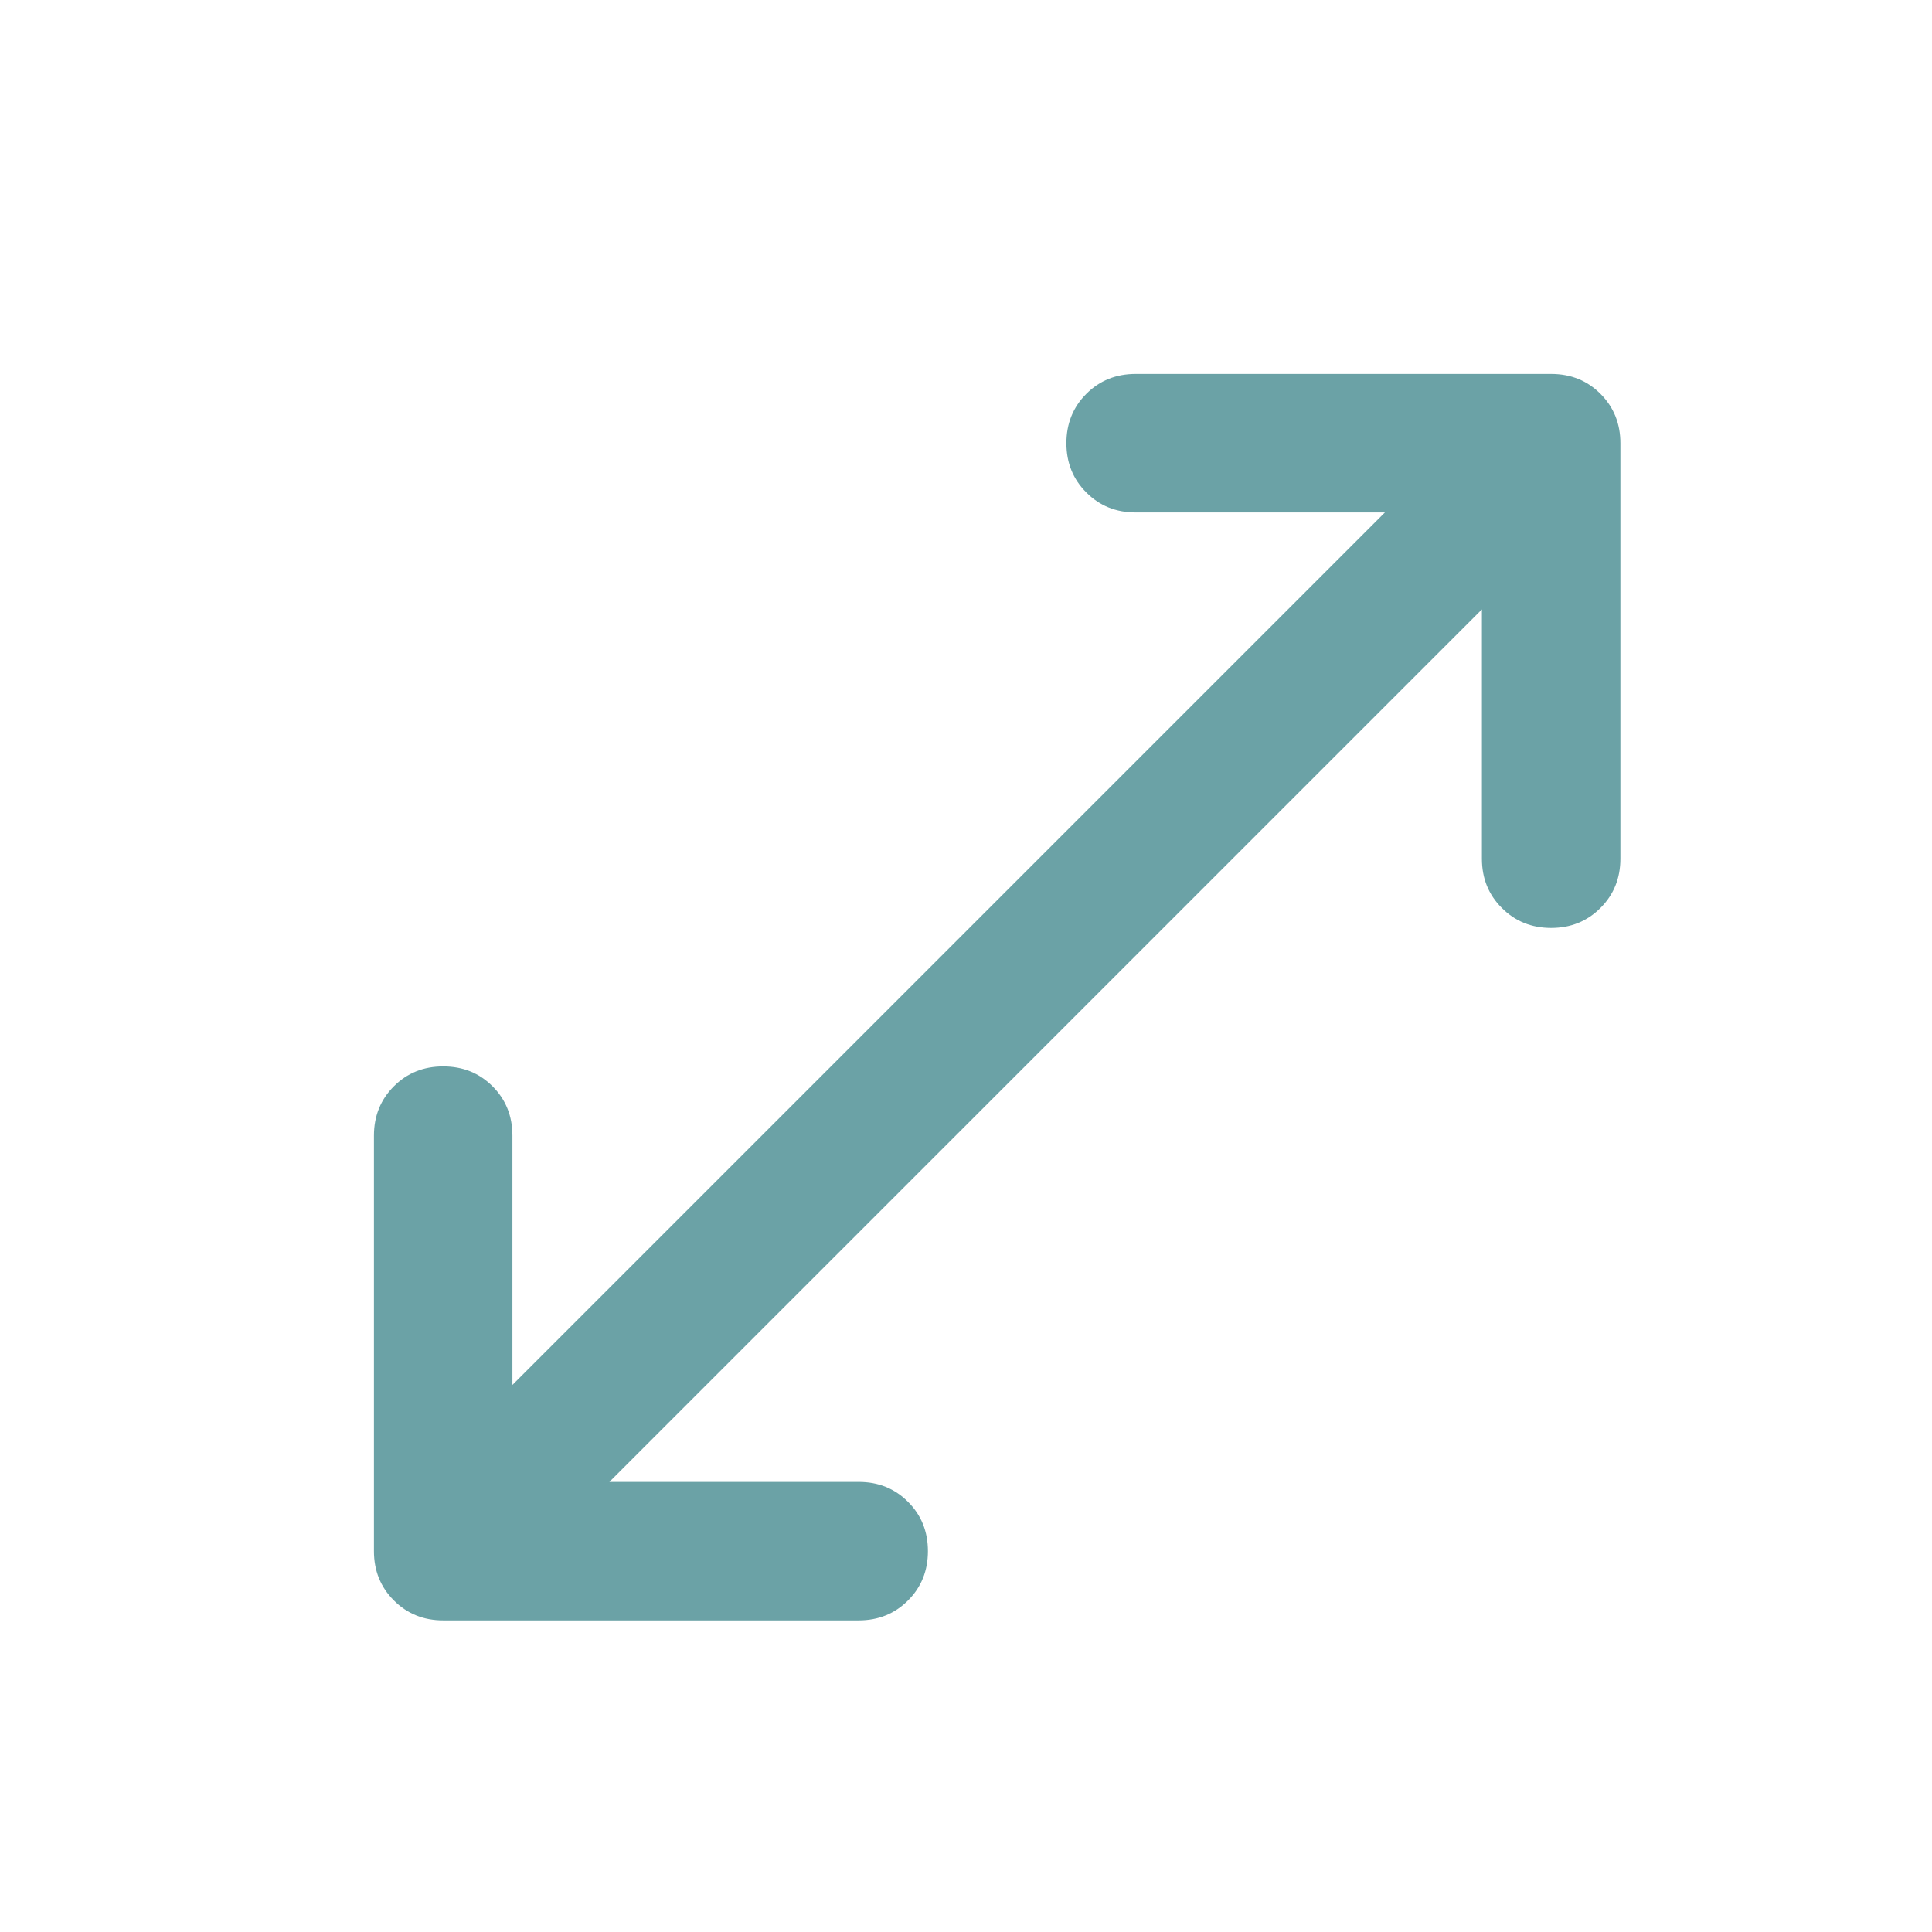 <svg width="31" height="31" viewBox="0 0 31 31" fill="none" xmlns="http://www.w3.org/2000/svg">
<path d="M7.111 26C6.796 26 6.533 25.893 6.32 25.68C6.107 25.467 6 25.204 6 24.889V18.222C6 17.907 6.107 17.643 6.32 17.43C6.533 17.217 6.796 17.111 7.111 17.111C7.426 17.111 7.69 17.217 7.903 17.43C8.116 17.643 8.222 17.907 8.222 18.222V22.222L22.222 8.222H18.222C17.907 8.222 17.644 8.116 17.431 7.902C17.218 7.69 17.111 7.426 17.111 7.111C17.111 6.796 17.218 6.532 17.431 6.319C17.644 6.106 17.907 6 18.222 6H24.889C25.204 6 25.467 6.106 25.68 6.319C25.893 6.532 26 6.796 26 7.111V13.778C26 14.093 25.893 14.356 25.68 14.569C25.467 14.782 25.204 14.889 24.889 14.889C24.574 14.889 24.31 14.782 24.098 14.569C23.884 14.356 23.778 14.093 23.778 13.778V9.778L9.778 23.778H13.778C14.093 23.778 14.357 23.884 14.57 24.098C14.783 24.31 14.889 24.574 14.889 24.889C14.889 25.204 14.783 25.467 14.57 25.68C14.357 25.893 14.093 26 13.778 26H7.111Z" fill="#6BA2A6"/>
</svg>
